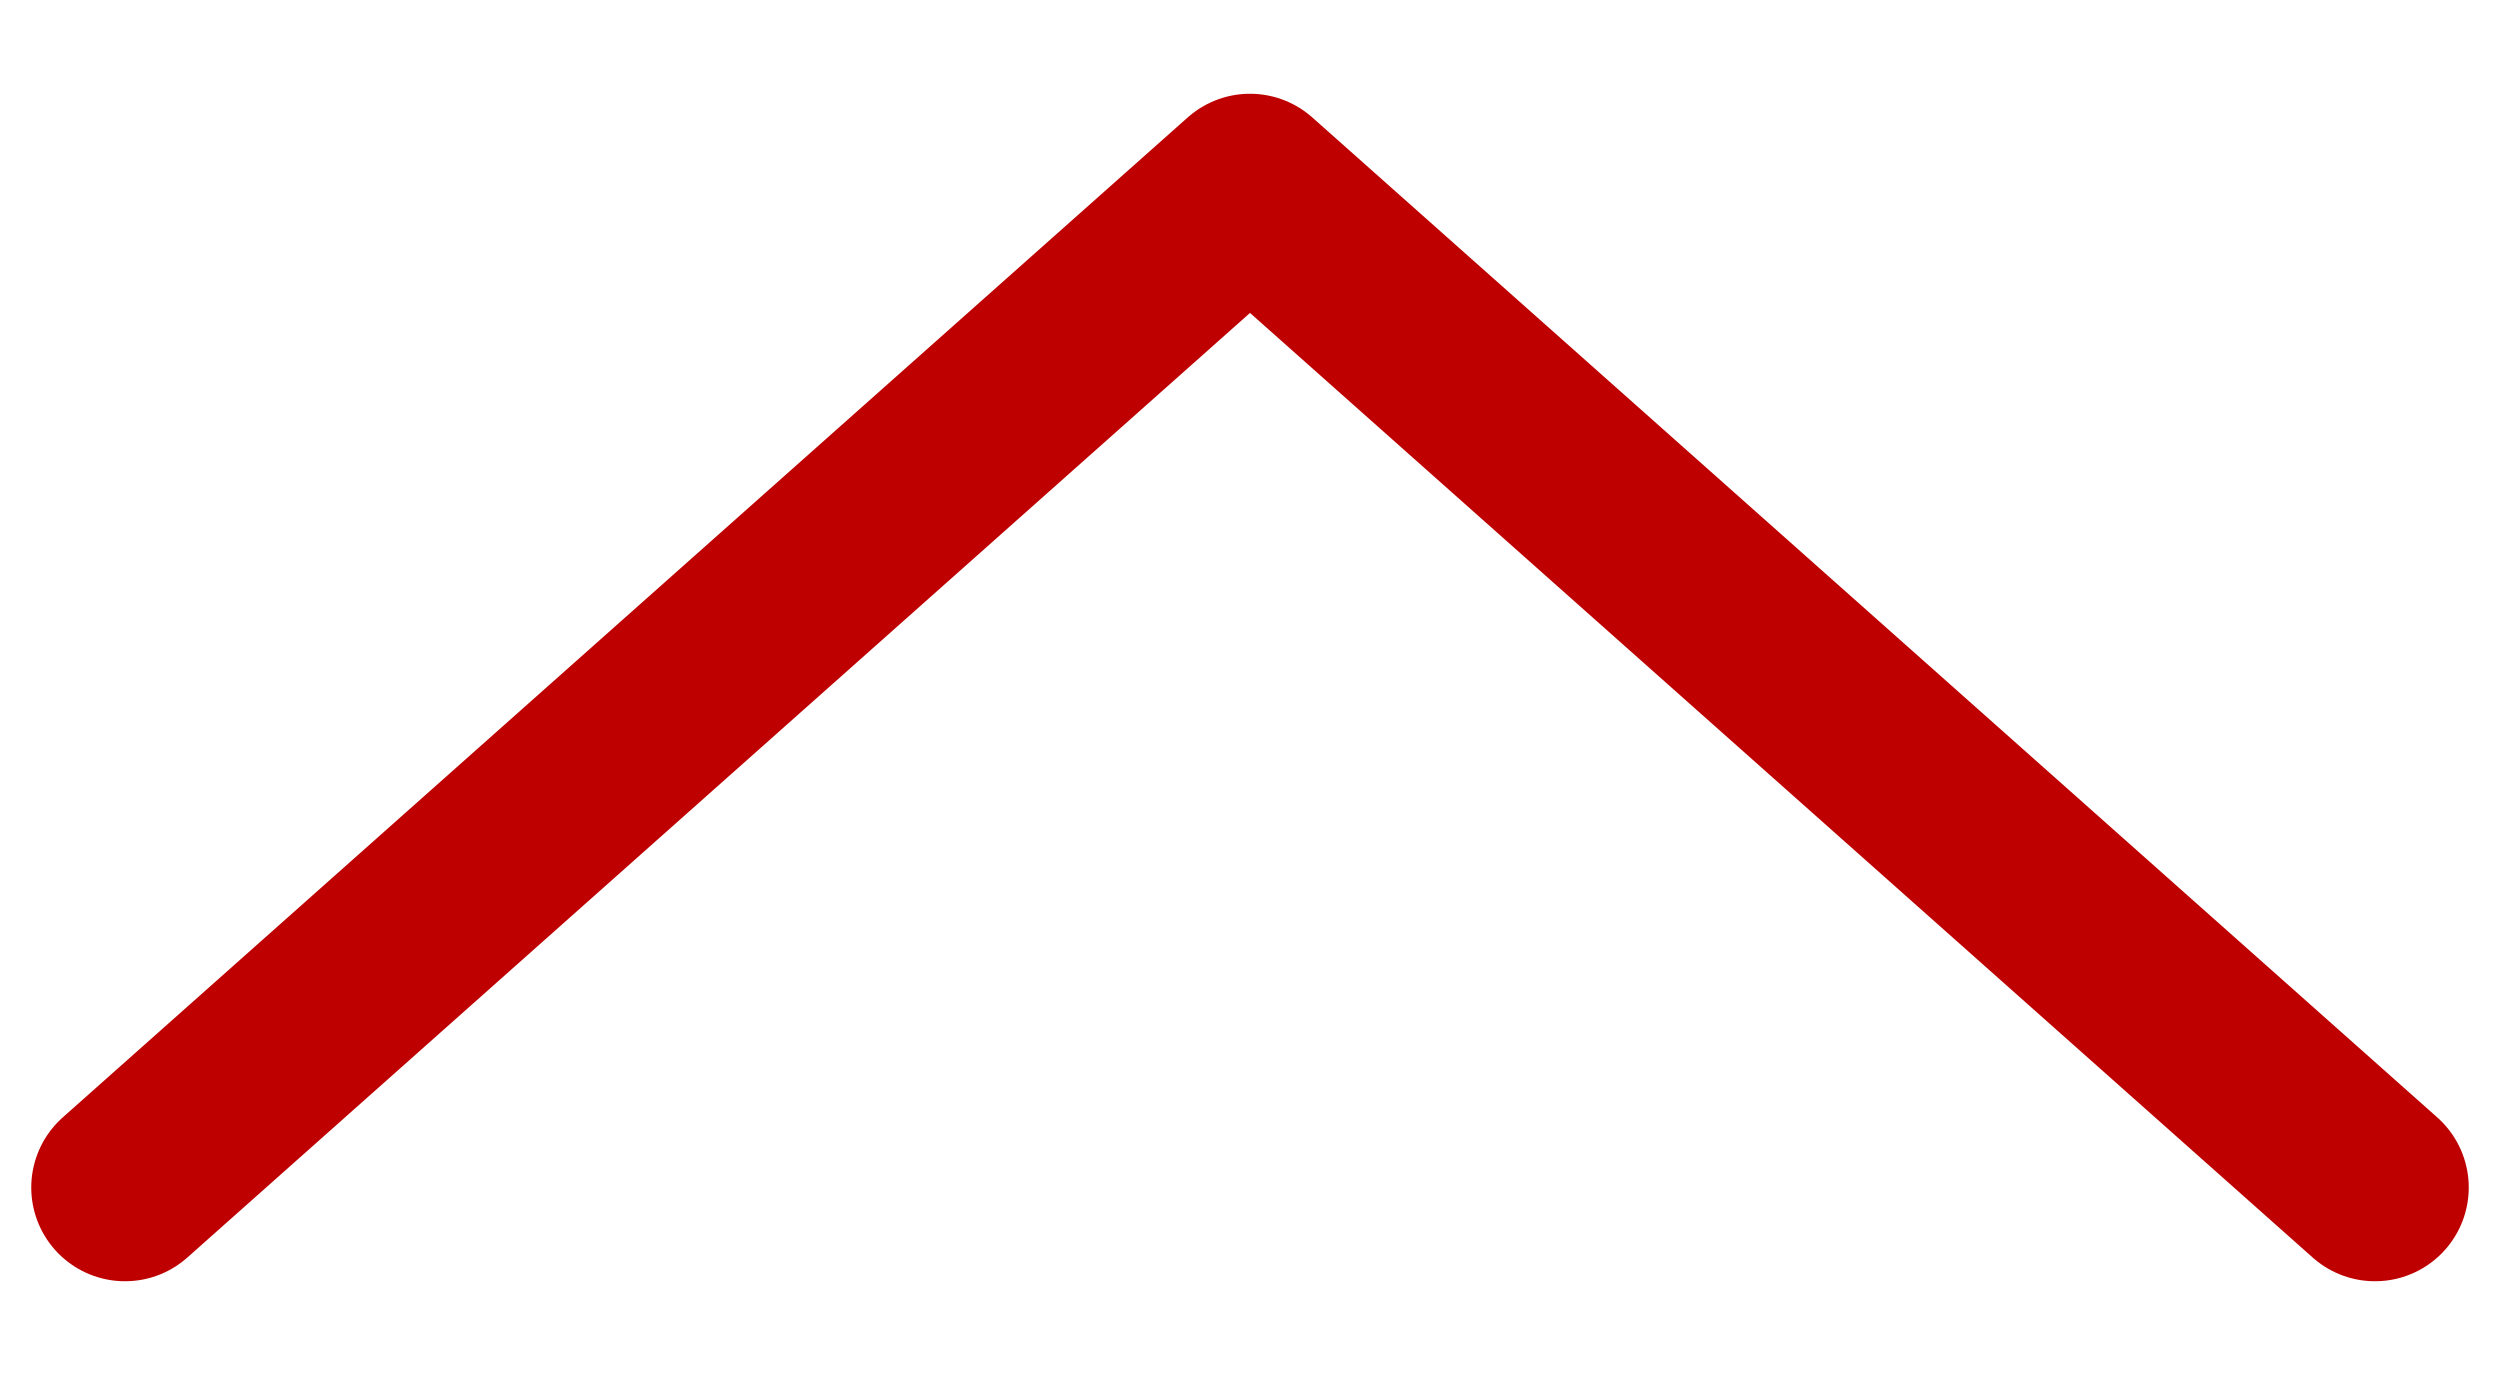 <svg width="20" height="11" viewBox="0 0 20 11" fill="none" xmlns="http://www.w3.org/2000/svg">
<path d="M19 9.5L10 1.5L1 9.5" stroke="#BE0000" stroke-width="1.5" stroke-linecap="round" stroke-linejoin="round"/>
</svg>
